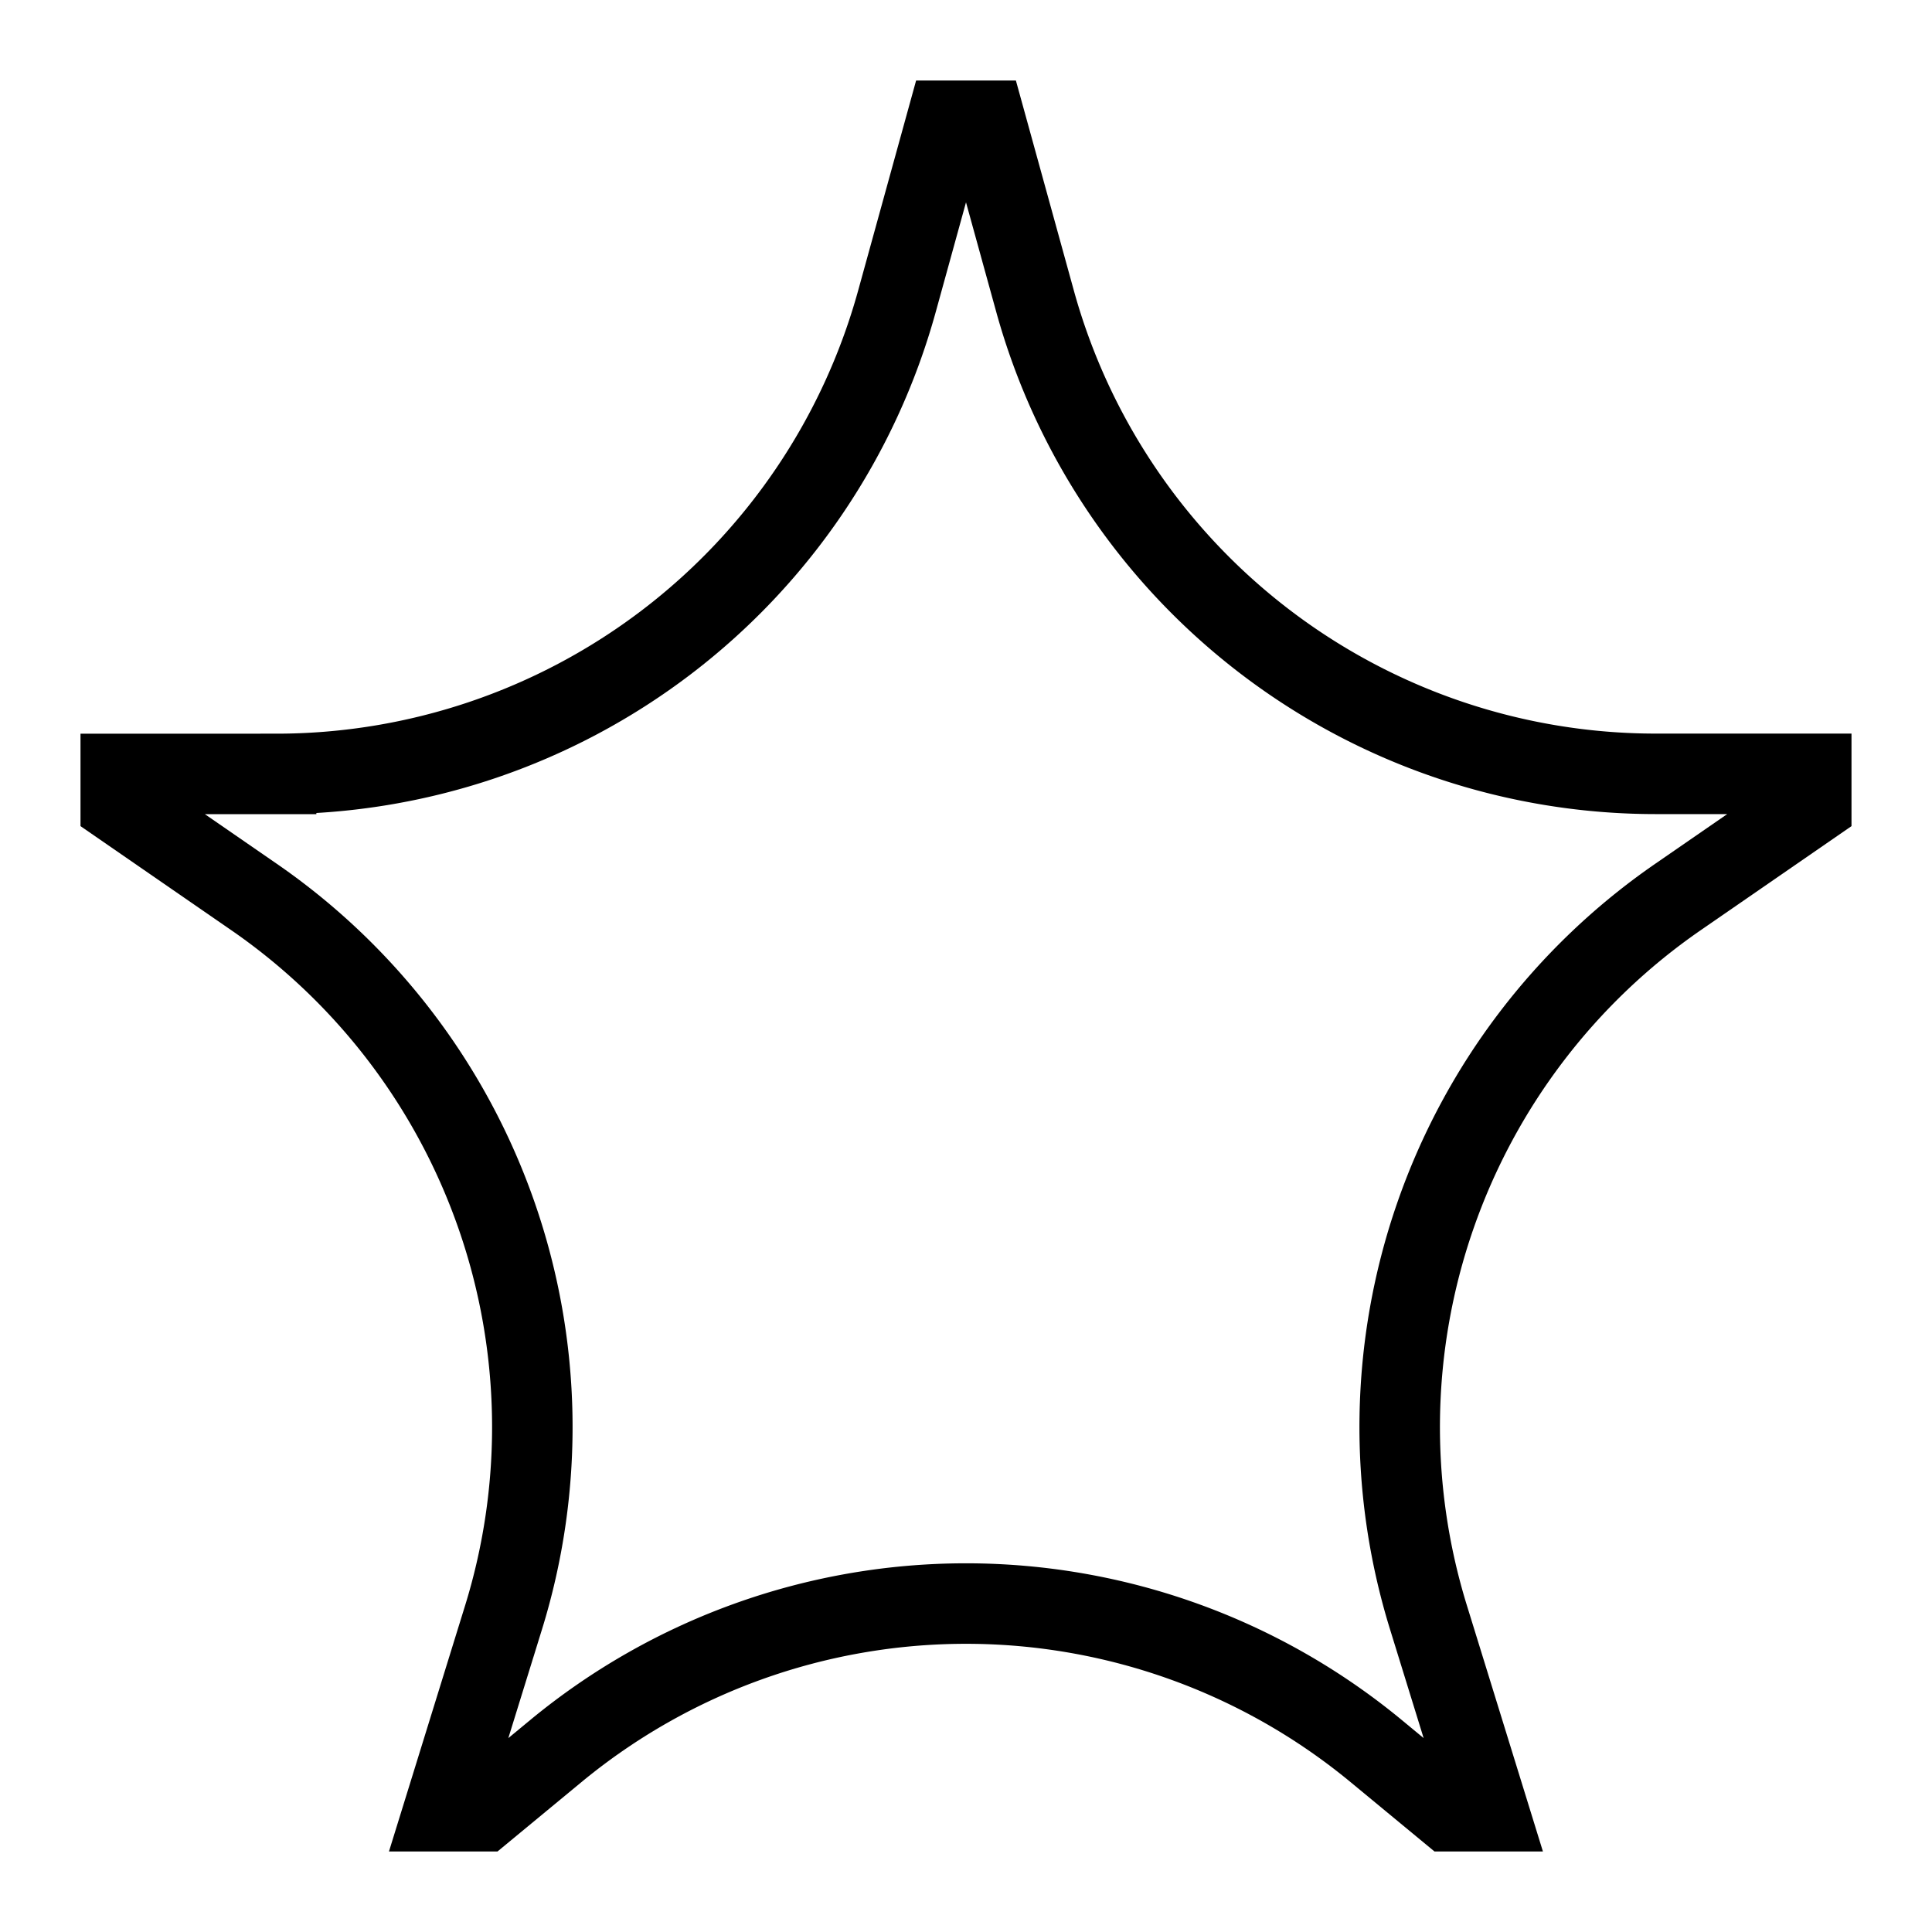 <svg xmlns="http://www.w3.org/2000/svg" width="1em" height="1em" viewBox="0 0 24 24"><path fill="none" stroke="currentColor" d="M11.761 1.5h.478l.619 2.243a8 8 0 0 0 7.711 5.87H22.5V10l-1.656 1.143a8 8 0 0 0-3.1 8.946l.745 2.411H18l-.904-.747a8 8 0 0 0-10.192 0L6 22.5h-.49l.746-2.41a8 8 0 0 0-3.1-8.947L1.5 10v-.386h1.93a8 8 0 0 0 7.712-5.871z"/></svg>